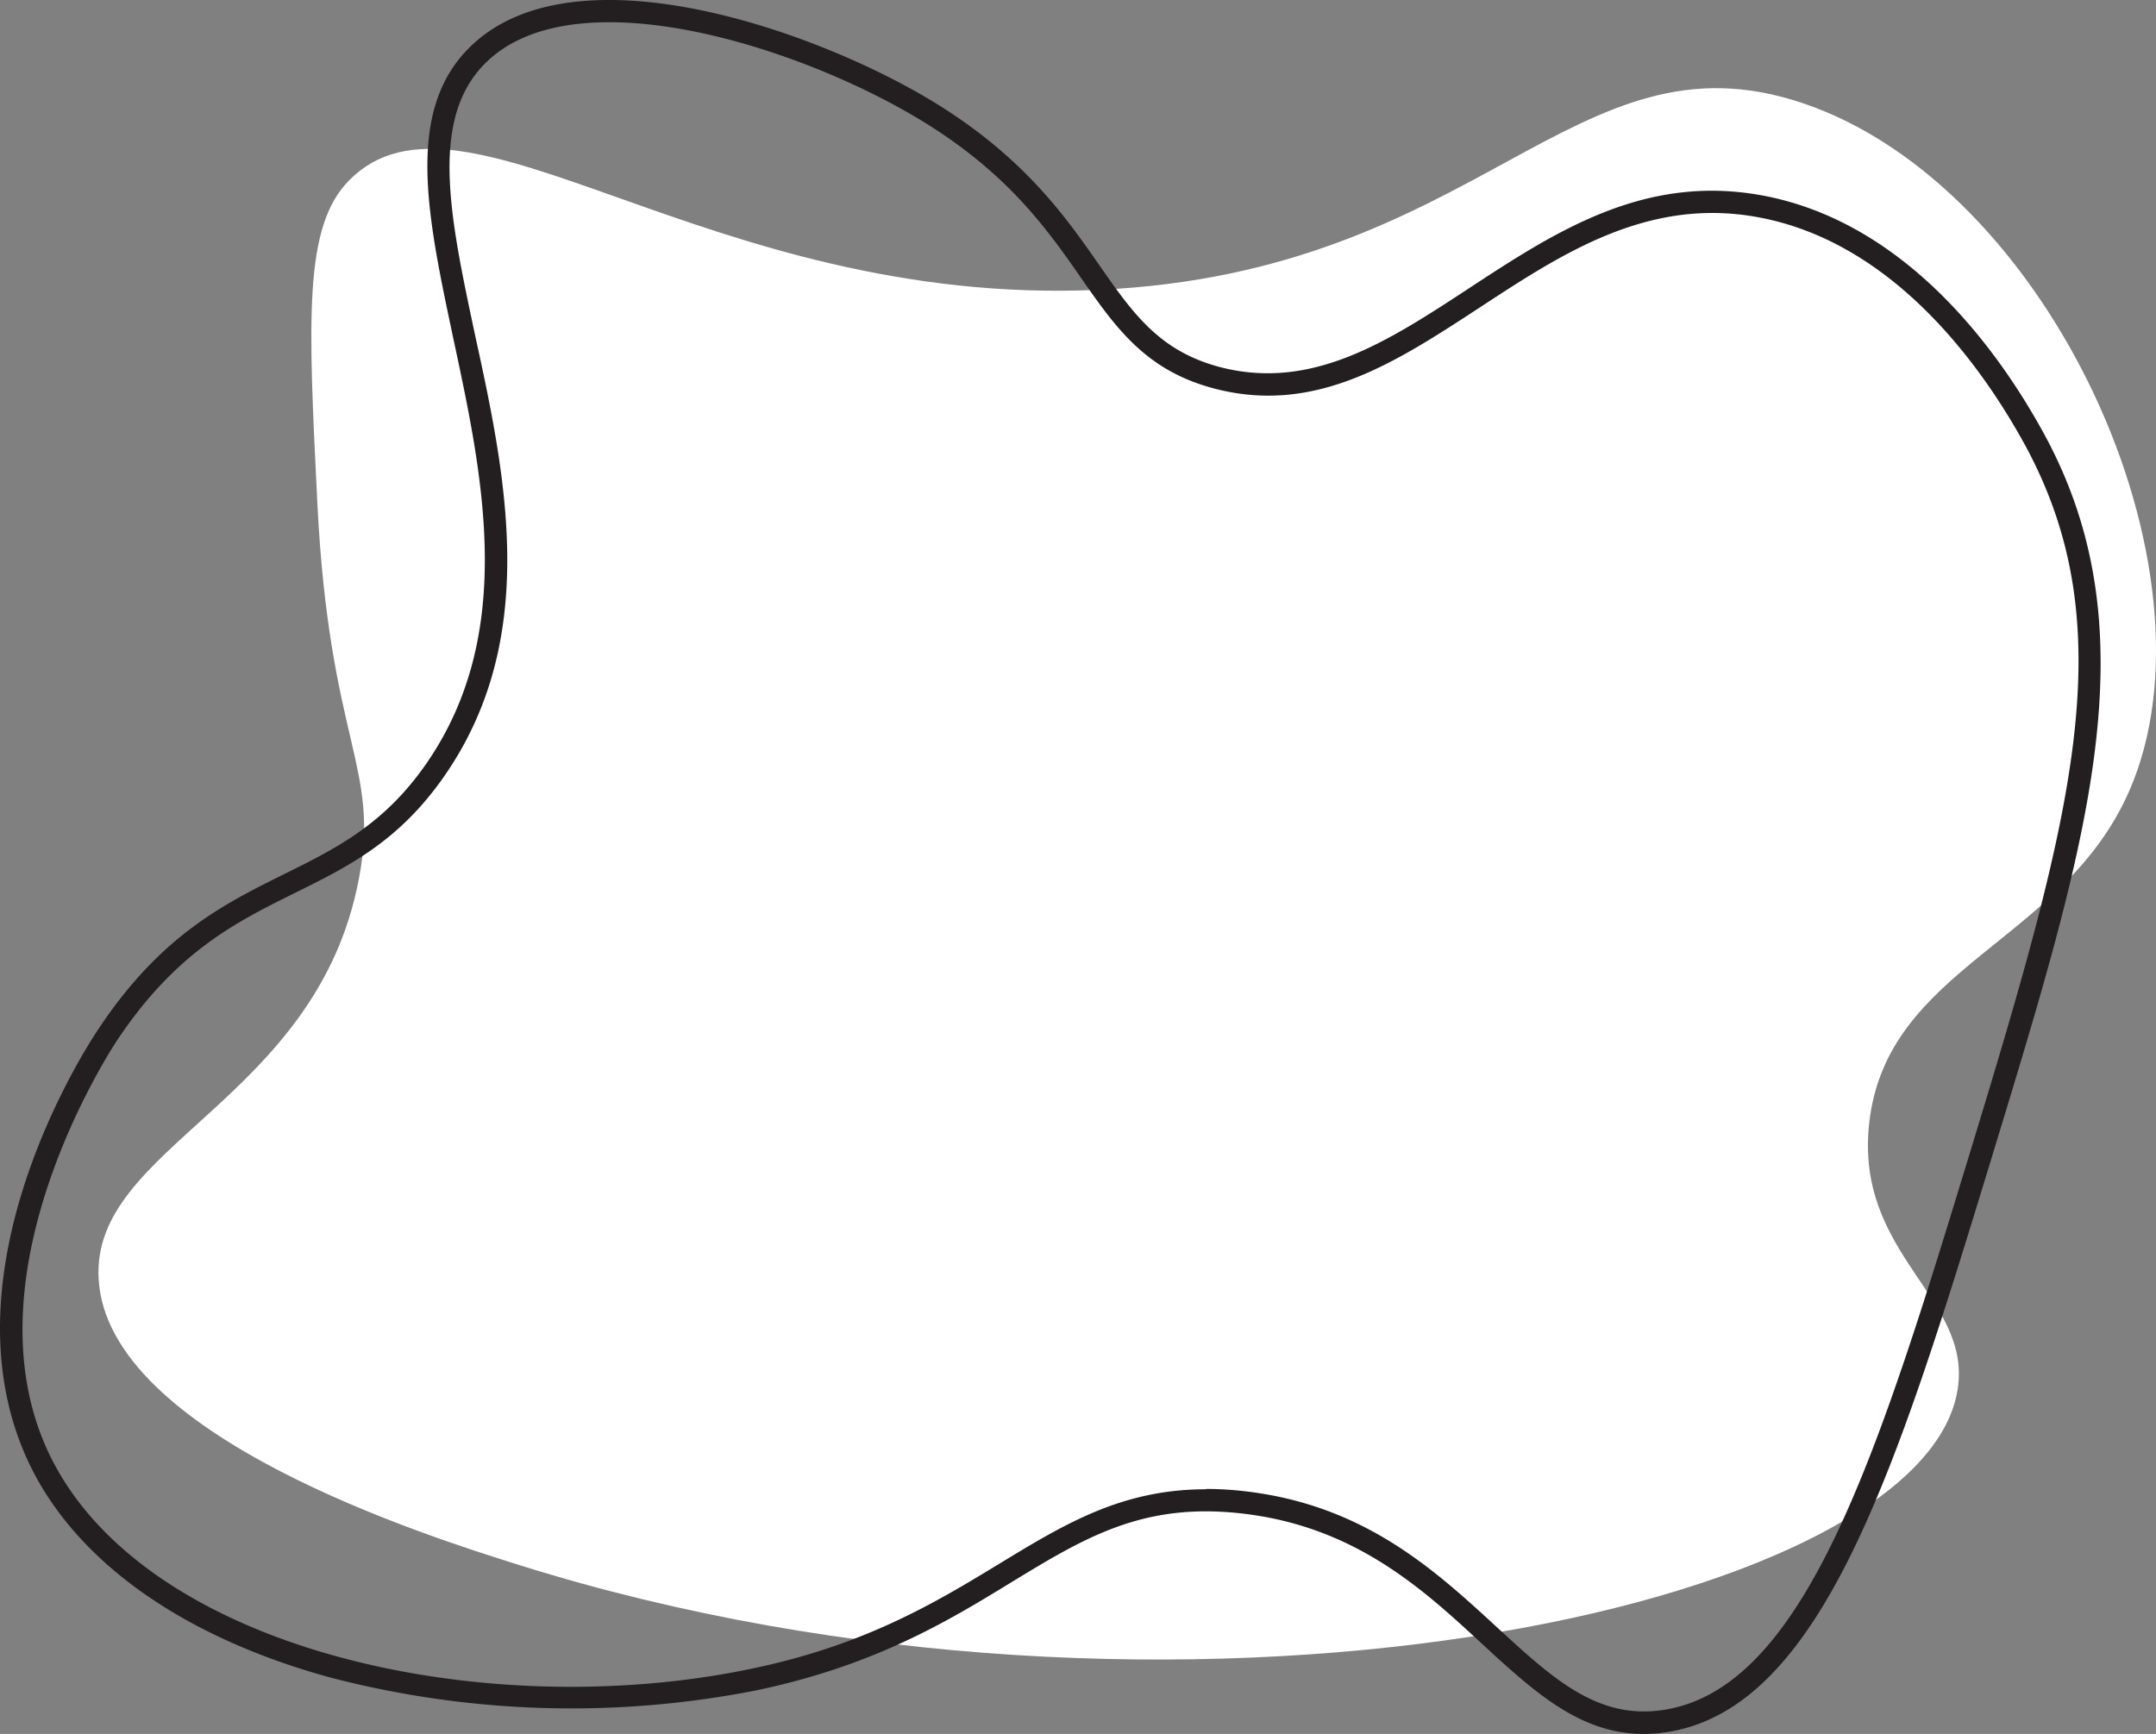 <svg xmlns="http://www.w3.org/2000/svg" viewBox="0 0 272.76 219.4"><rect x="0" y="0" width="272.76" height="219.4" fill="#808080" stroke="none"/><defs><style>.cls-1{fill:#ffffff33;}.cls-2{fill:#231f20;}</style></defs><title>Asset 23</title><g id="Layer_2" data-name="Layer 2"><g id="Layer_1-2" data-name="Layer 1"><path class="cls-1" d="M65.85,198.08c-11.73-3.68-52.25-16.39-53.37-36.24-1-16.9,27.63-22.43,32.94-50.72C48.1,96.89,41.67,94,40.15,63.68c-1.16-23.37-1.75-35,4-40.84C58.61,8.12,89.37,38.92,139,36.67,187.32,34.49,199,3.37,227.91,13c31.4,10.42,53.59,59.19,41.5,87-8.42,19.35-30.76,22.24-32.94,42.16-1.81,16.63,13,22,11.2,33.6C243.4,203.85,148,223.83,65.85,198.08Z"/><path class="cls-2" d="M207.94,219.4c-8.06,0-13.87-5.35-20.49-11.44-7.55-7-16.11-14.82-30.3-16.45-12.51-1.44-19.85,3-29.15,8.67-8.15,5-17.38,10.57-32.33,13.71a121,121,0,0,1-53.85-1.62C22.54,207,8.82,197,3.19,184.09c-10.25-23.53,7.3-51,9.34-54l1.16.78-1.16-.78c7.83-11.75,15.8-15.71,23.51-19.53,6.5-3.22,12.64-6.27,18-14.09C65.33,80,61.09,60.25,57.35,42.83,54,27,51,13.31,60.2,5.26c13.18-11.54,41.94-1.77,57,7.09,12.07,7.13,17.52,14.94,21.89,21.22,4.24,6.08,7.58,10.87,15.3,12.89,11.61,3,21.22-3.27,31.39-9.94,10.87-7.13,22.11-14.51,37-11.82,18.75,3.38,30.54,20.47,35.9,30.35,13.53,25,5.57,51.12-6.48,90.68-12,39.33-21.46,70.4-41.32,73.44A18.75,18.75,0,0,1,207.94,219.4Zm-55.35-31a41.9,41.9,0,0,1,4.88.29c15.1,1.73,24,9.93,31.87,17.17,7.15,6.58,12.8,11.78,21.12,10.5,18.12-2.77,27.36-33.1,39.06-71.49,12.93-42.42,19.1-65.63,6.69-88.52C251.1,47,239.89,30.63,222.28,27.46c-13.81-2.49-24.58,4.57-35,11.4-10.7,7-20.82,13.66-33.63,10.31-8.72-2.28-12.5-7.71-16.88-14s-9.48-13.59-21-20.4c-15.42-9.1-42.27-17.41-53.7-7.4-8,7-5.18,19.9-2,34.88C64,60.21,68.32,80.58,56.35,98c-5.78,8.42-12.23,11.62-19.07,15-7.38,3.66-15,7.44-22.42,18.57-.78,1.17-18.92,28.82-9.11,51.37C17,208.68,61,218.3,95.1,211.14c14.48-3,23.49-8.51,31.45-13.35C134.72,192.82,141.93,188.44,152.59,188.44Z"/></g></g></svg>